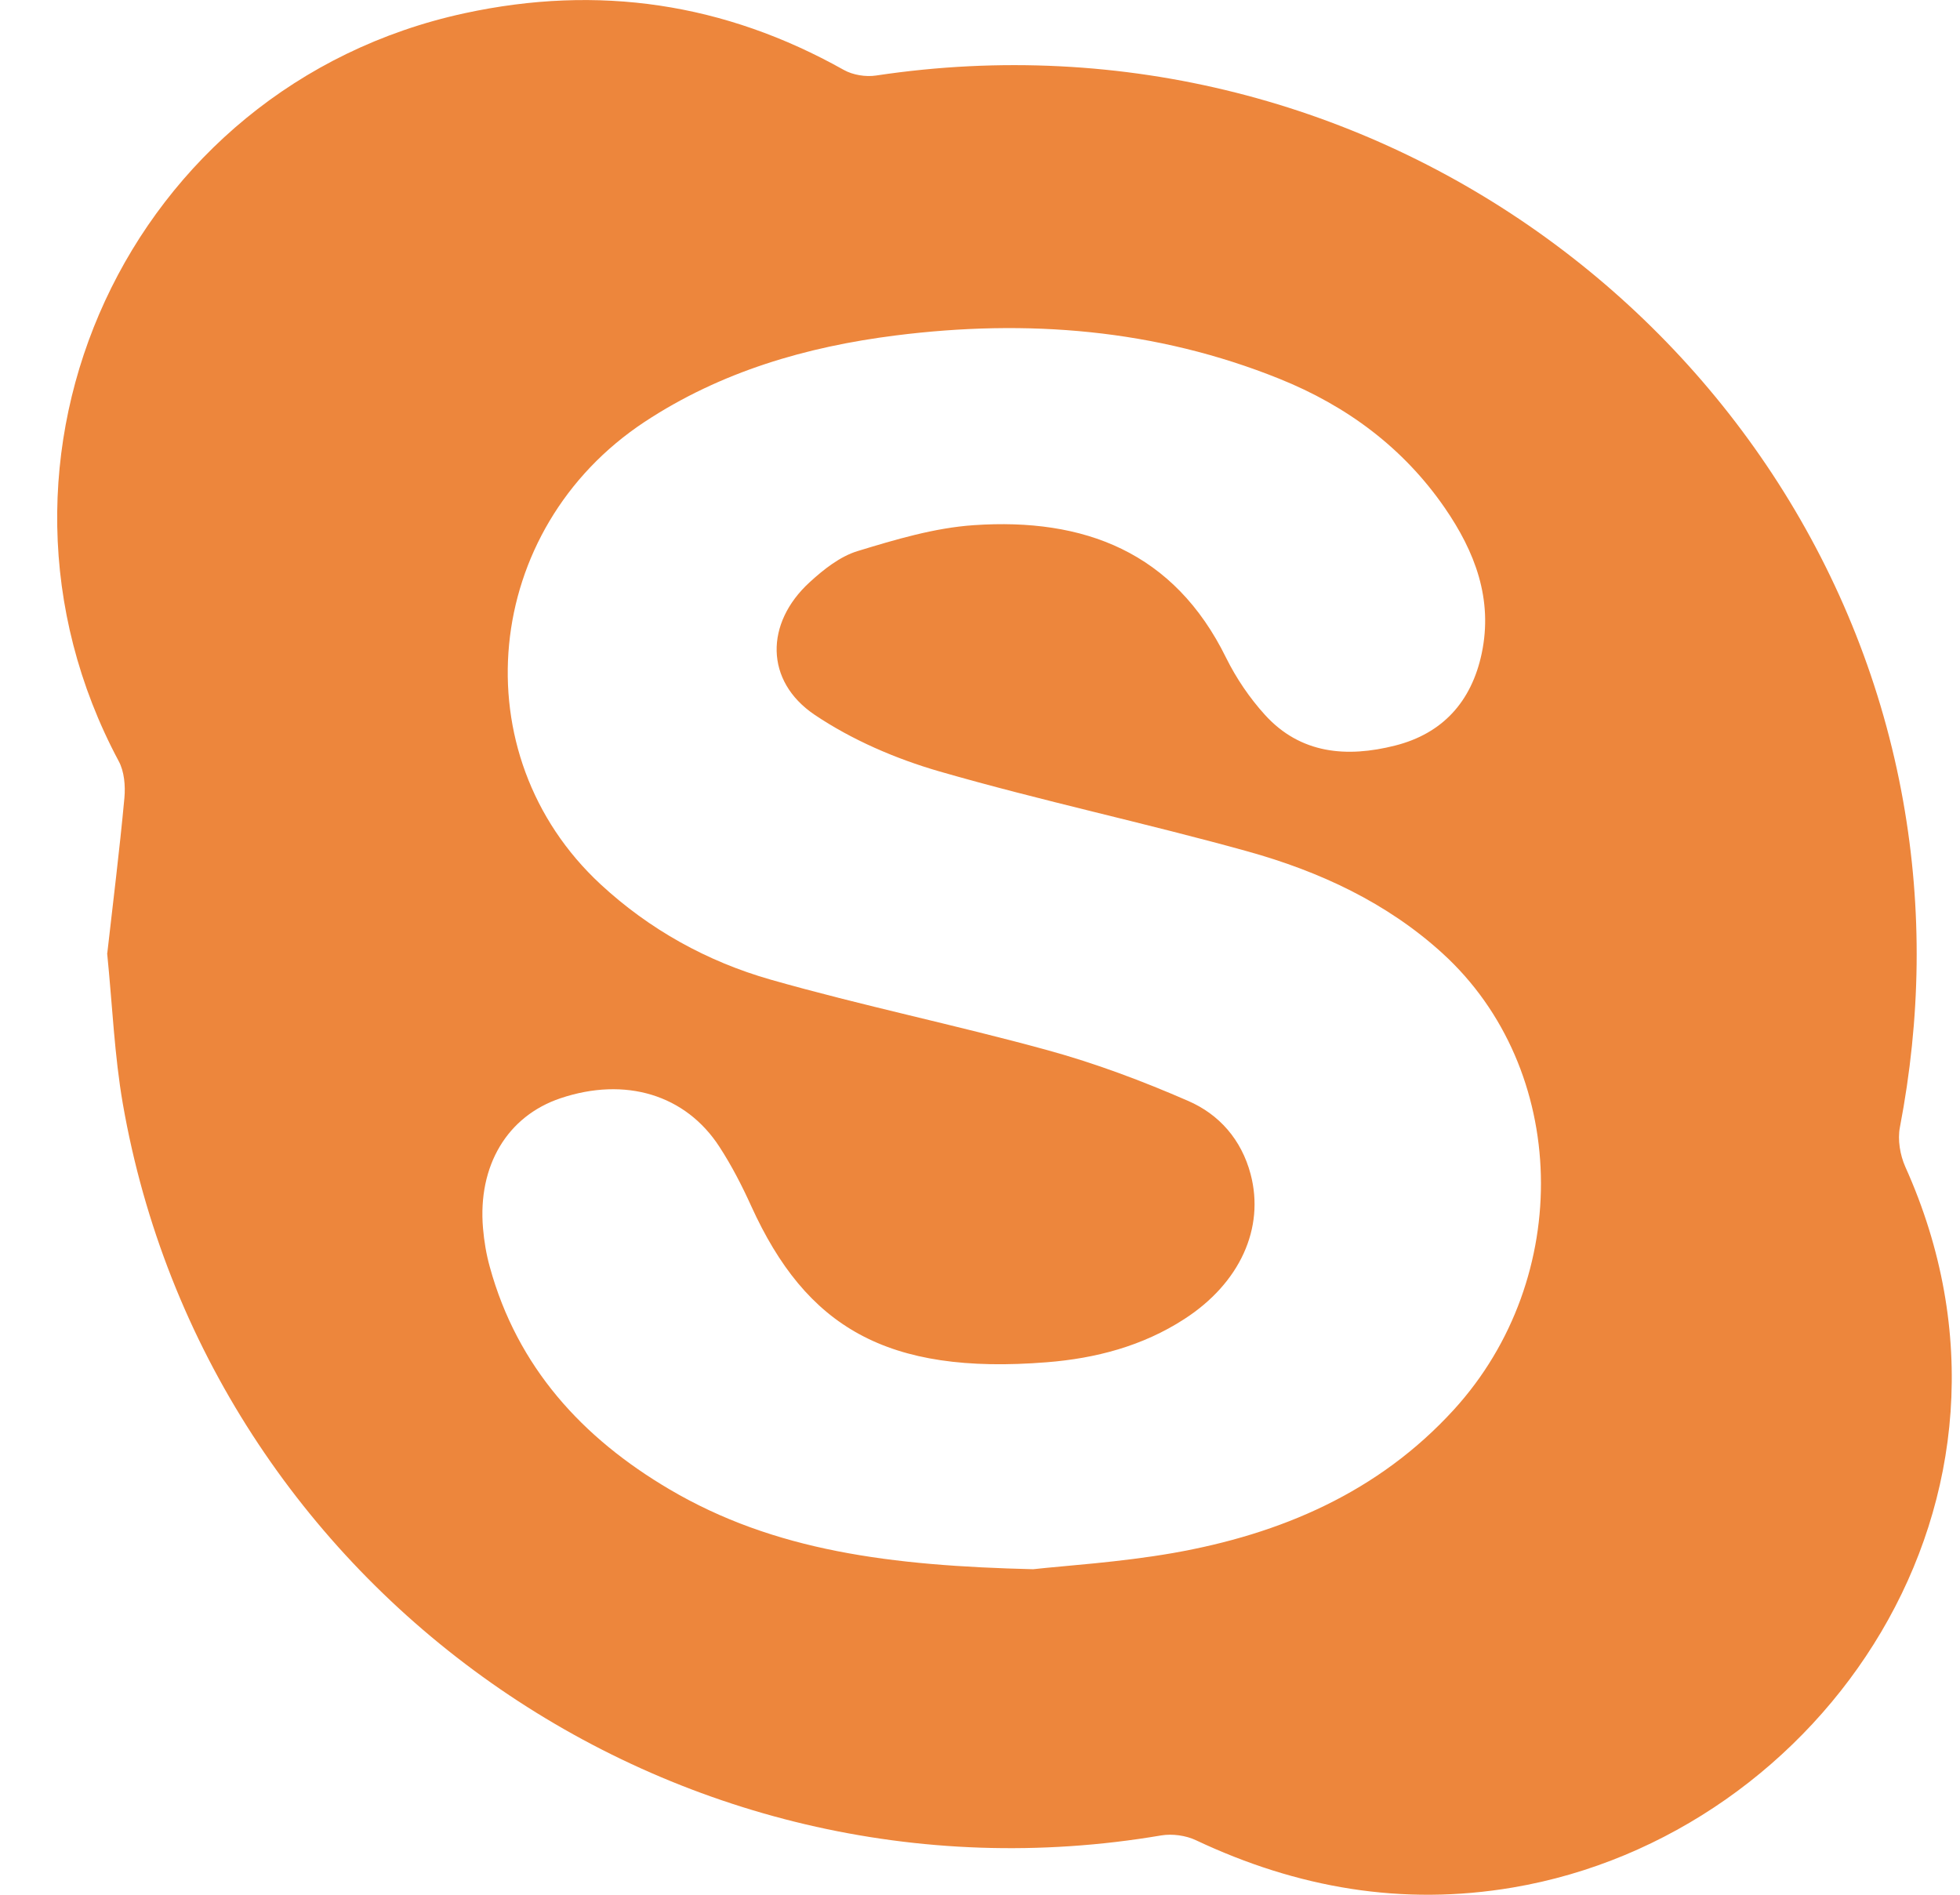 <svg width="30" height="29" viewBox="0 0 30 29" fill="none" xmlns="http://www.w3.org/2000/svg">
<path d="M1.642 14.59C1.728 13.828 1.829 13.023 1.904 12.214C1.921 12.028 1.903 11.807 1.816 11.648C-0.66 7.012 1.974 1.316 7.109 0.203C9.159 -0.241 11.088 0.045 12.915 1.07C13.054 1.148 13.251 1.18 13.409 1.156C21.049 0.007 27.877 5.225 29.13 12.261C29.427 13.929 29.399 15.59 29.08 17.254C29.043 17.444 29.083 17.678 29.162 17.857C31.451 22.937 27.894 28.086 23.157 28.889C21.46 29.177 19.852 28.895 18.306 28.166C18.15 28.092 17.944 28.064 17.774 28.092C10.322 29.358 3.178 24.334 1.88 16.894C1.751 16.153 1.721 15.396 1.64 14.59H1.642ZM15.821 24.017C16.295 23.964 17.133 23.913 17.954 23.77C19.604 23.48 21.097 22.842 22.252 21.577C24.097 19.555 24.018 16.358 22.079 14.591C21.225 13.813 20.192 13.336 19.096 13.031C17.532 12.596 15.939 12.257 14.379 11.807C13.711 11.614 13.04 11.325 12.467 10.939C11.705 10.424 11.709 9.537 12.392 8.912C12.606 8.716 12.857 8.517 13.125 8.435C13.706 8.258 14.303 8.079 14.905 8.038C16.588 7.923 17.97 8.445 18.767 10.068C18.922 10.381 19.126 10.682 19.361 10.941C19.907 11.543 20.618 11.597 21.351 11.412C22.08 11.229 22.523 10.739 22.679 10.002C22.855 9.168 22.574 8.441 22.113 7.772C21.479 6.853 20.615 6.213 19.584 5.798C17.689 5.035 15.72 4.881 13.711 5.134C12.34 5.307 11.036 5.687 9.868 6.456C7.378 8.099 7.047 11.547 9.193 13.535C9.942 14.228 10.824 14.716 11.793 14.993C13.196 15.393 14.628 15.687 16.035 16.074C16.769 16.275 17.488 16.546 18.186 16.85C18.661 17.056 19.001 17.441 19.142 17.971C19.36 18.795 18.98 19.639 18.127 20.189C17.488 20.603 16.77 20.791 16.023 20.85C13.567 21.046 12.338 20.308 11.498 18.459C11.357 18.148 11.199 17.841 11.014 17.556C10.495 16.752 9.569 16.477 8.58 16.809C7.766 17.082 7.311 17.839 7.393 18.799C7.41 18.998 7.443 19.198 7.497 19.391C7.918 20.924 8.912 22.009 10.247 22.795C11.851 23.74 13.634 23.965 15.818 24.018L15.821 24.017Z" fill="#ED863C"/>
</svg>
